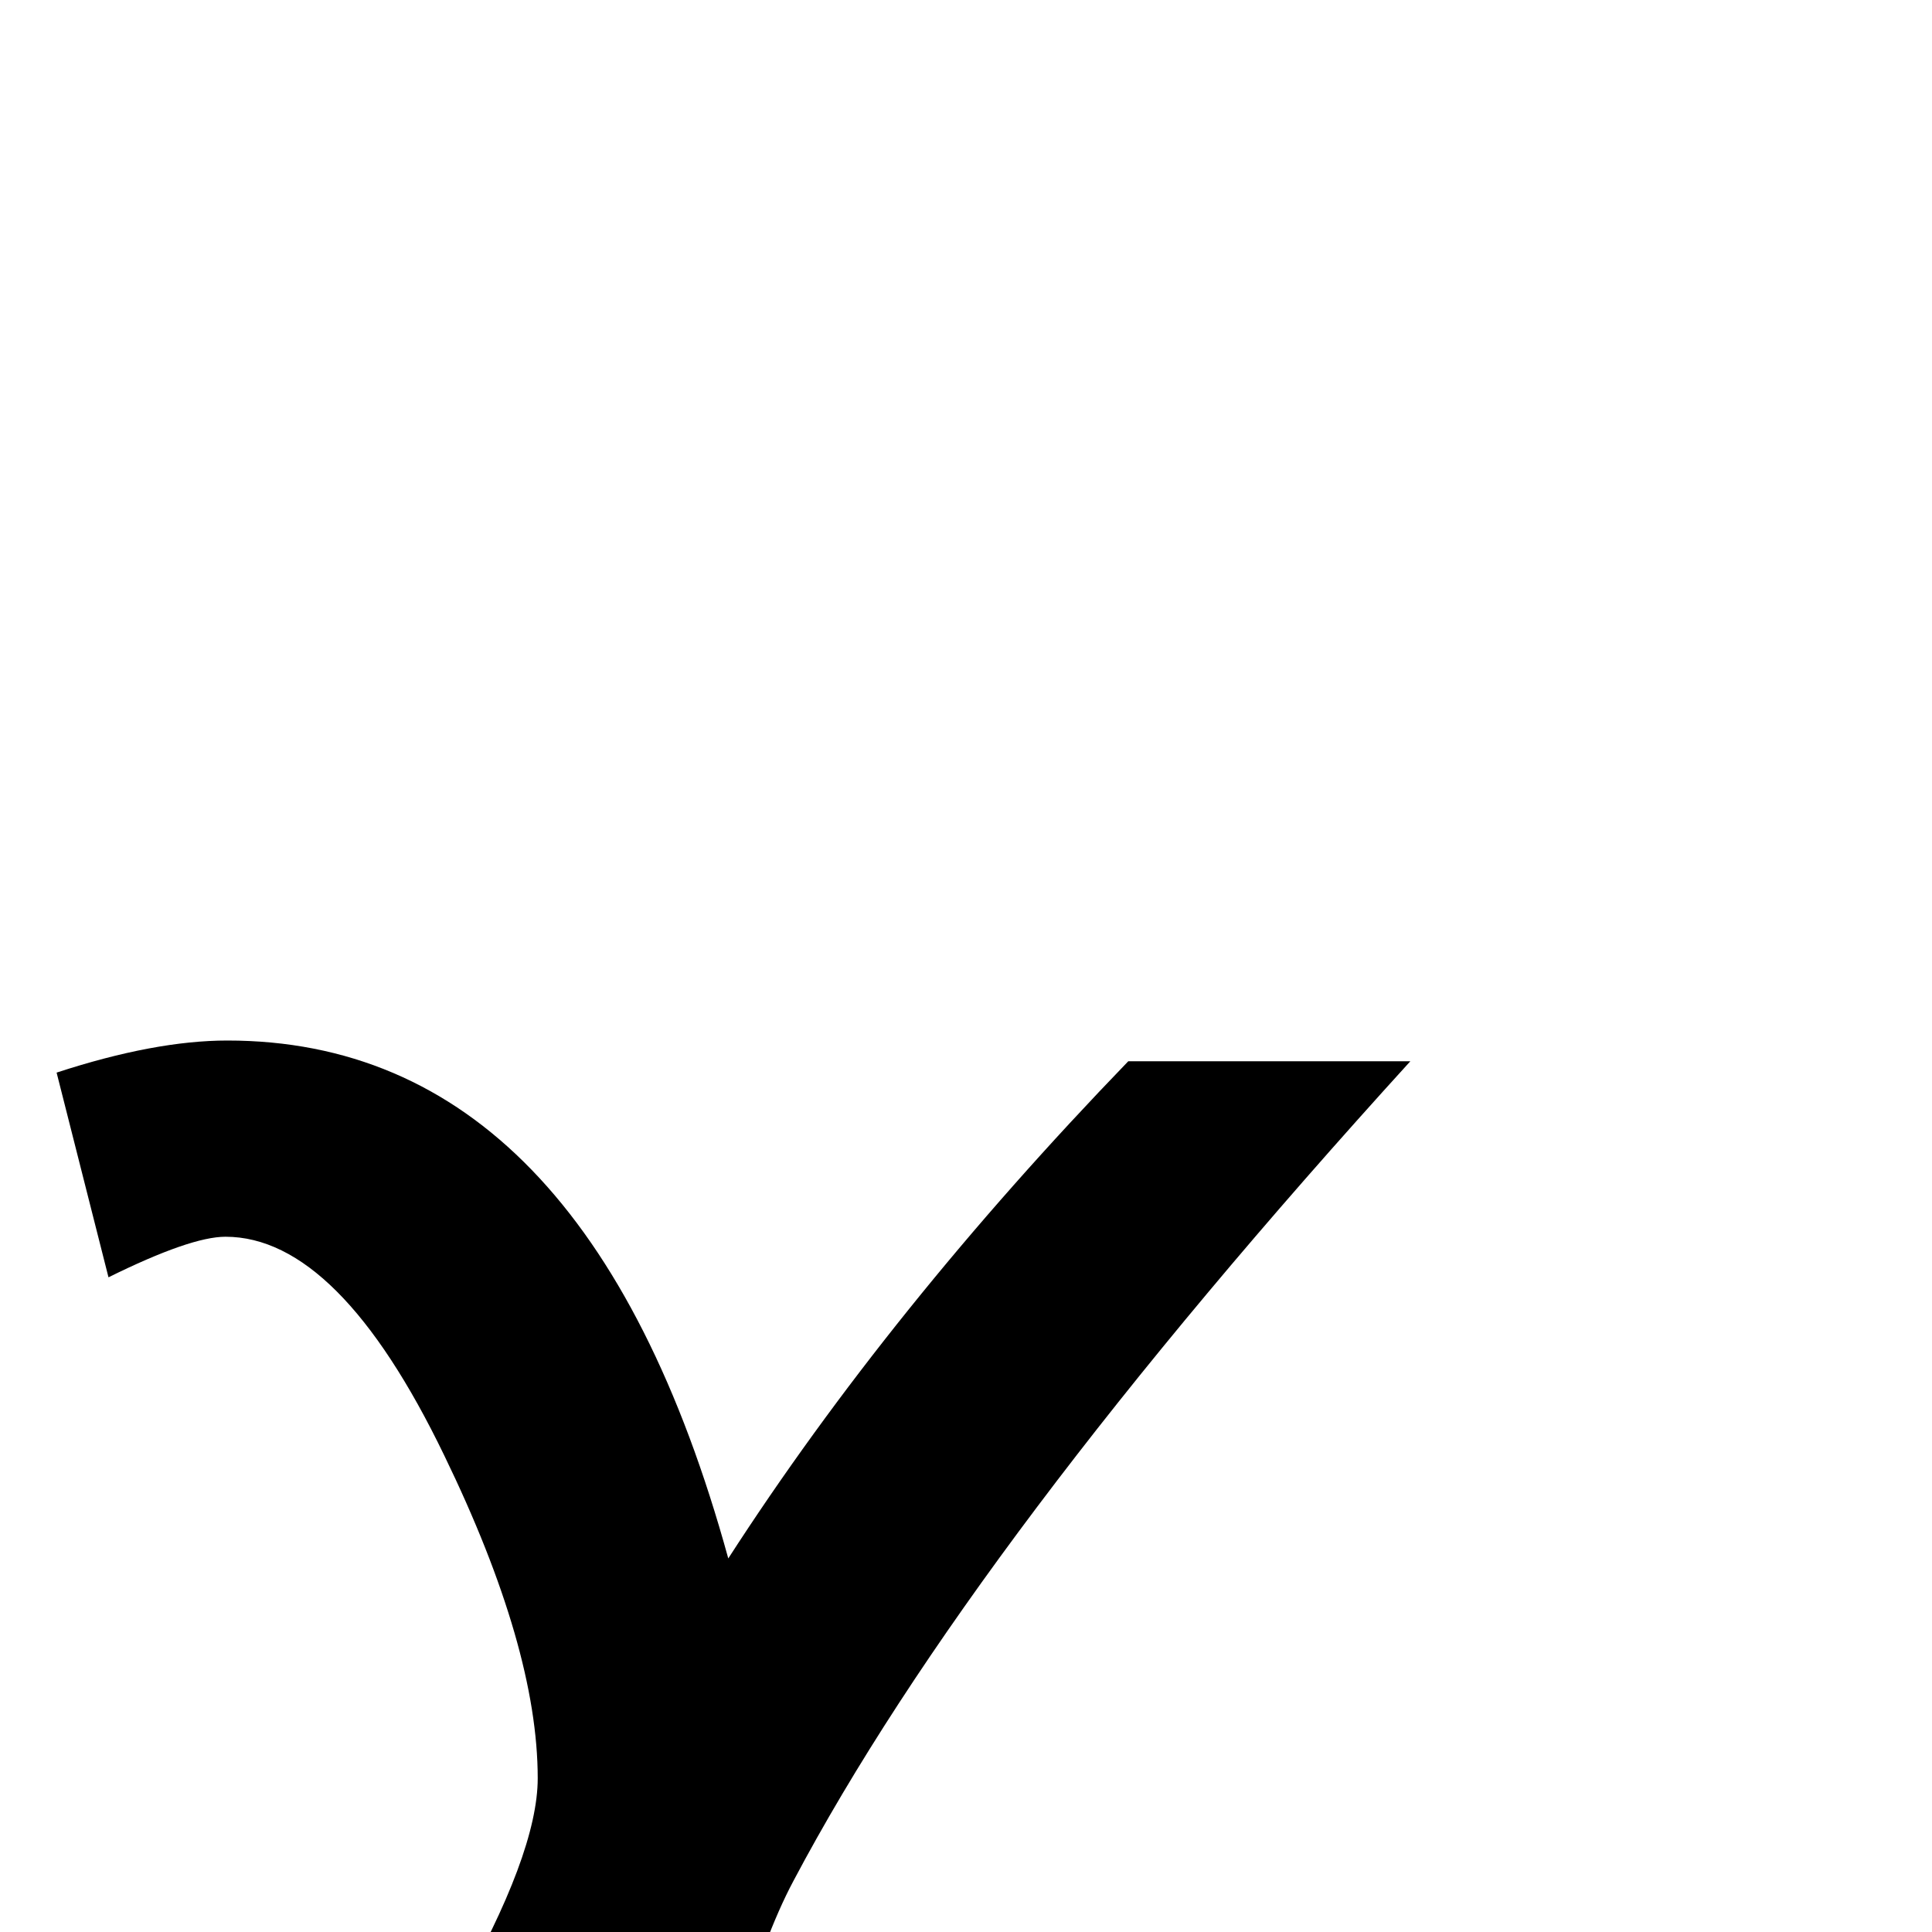 <?xml version="1.0" standalone="no"?>
<!DOCTYPE svg PUBLIC "-//W3C//DTD SVG 1.1//EN" "http://www.w3.org/Graphics/SVG/1.1/DTD/svg11.dtd" >
<svg viewBox="0 -442 2048 2048">
  <g transform="matrix(1 0 0 -1 0 1606)">
   <path fill="currentColor"
d="M1495 923q-464 -510 -654 -869q-31 -58 -63 -168q-36 -121 -57 -169q-71 -159 -188 -159q-137 0 -137 135q0 84 87 237t87 233q0 138 -99 342q-112 232 -232 232q-37 0 -124 -43l-55 217q104 34 181 34q380 0 531 -549q171 265 424 527h299z" />
  </g>

</svg>
